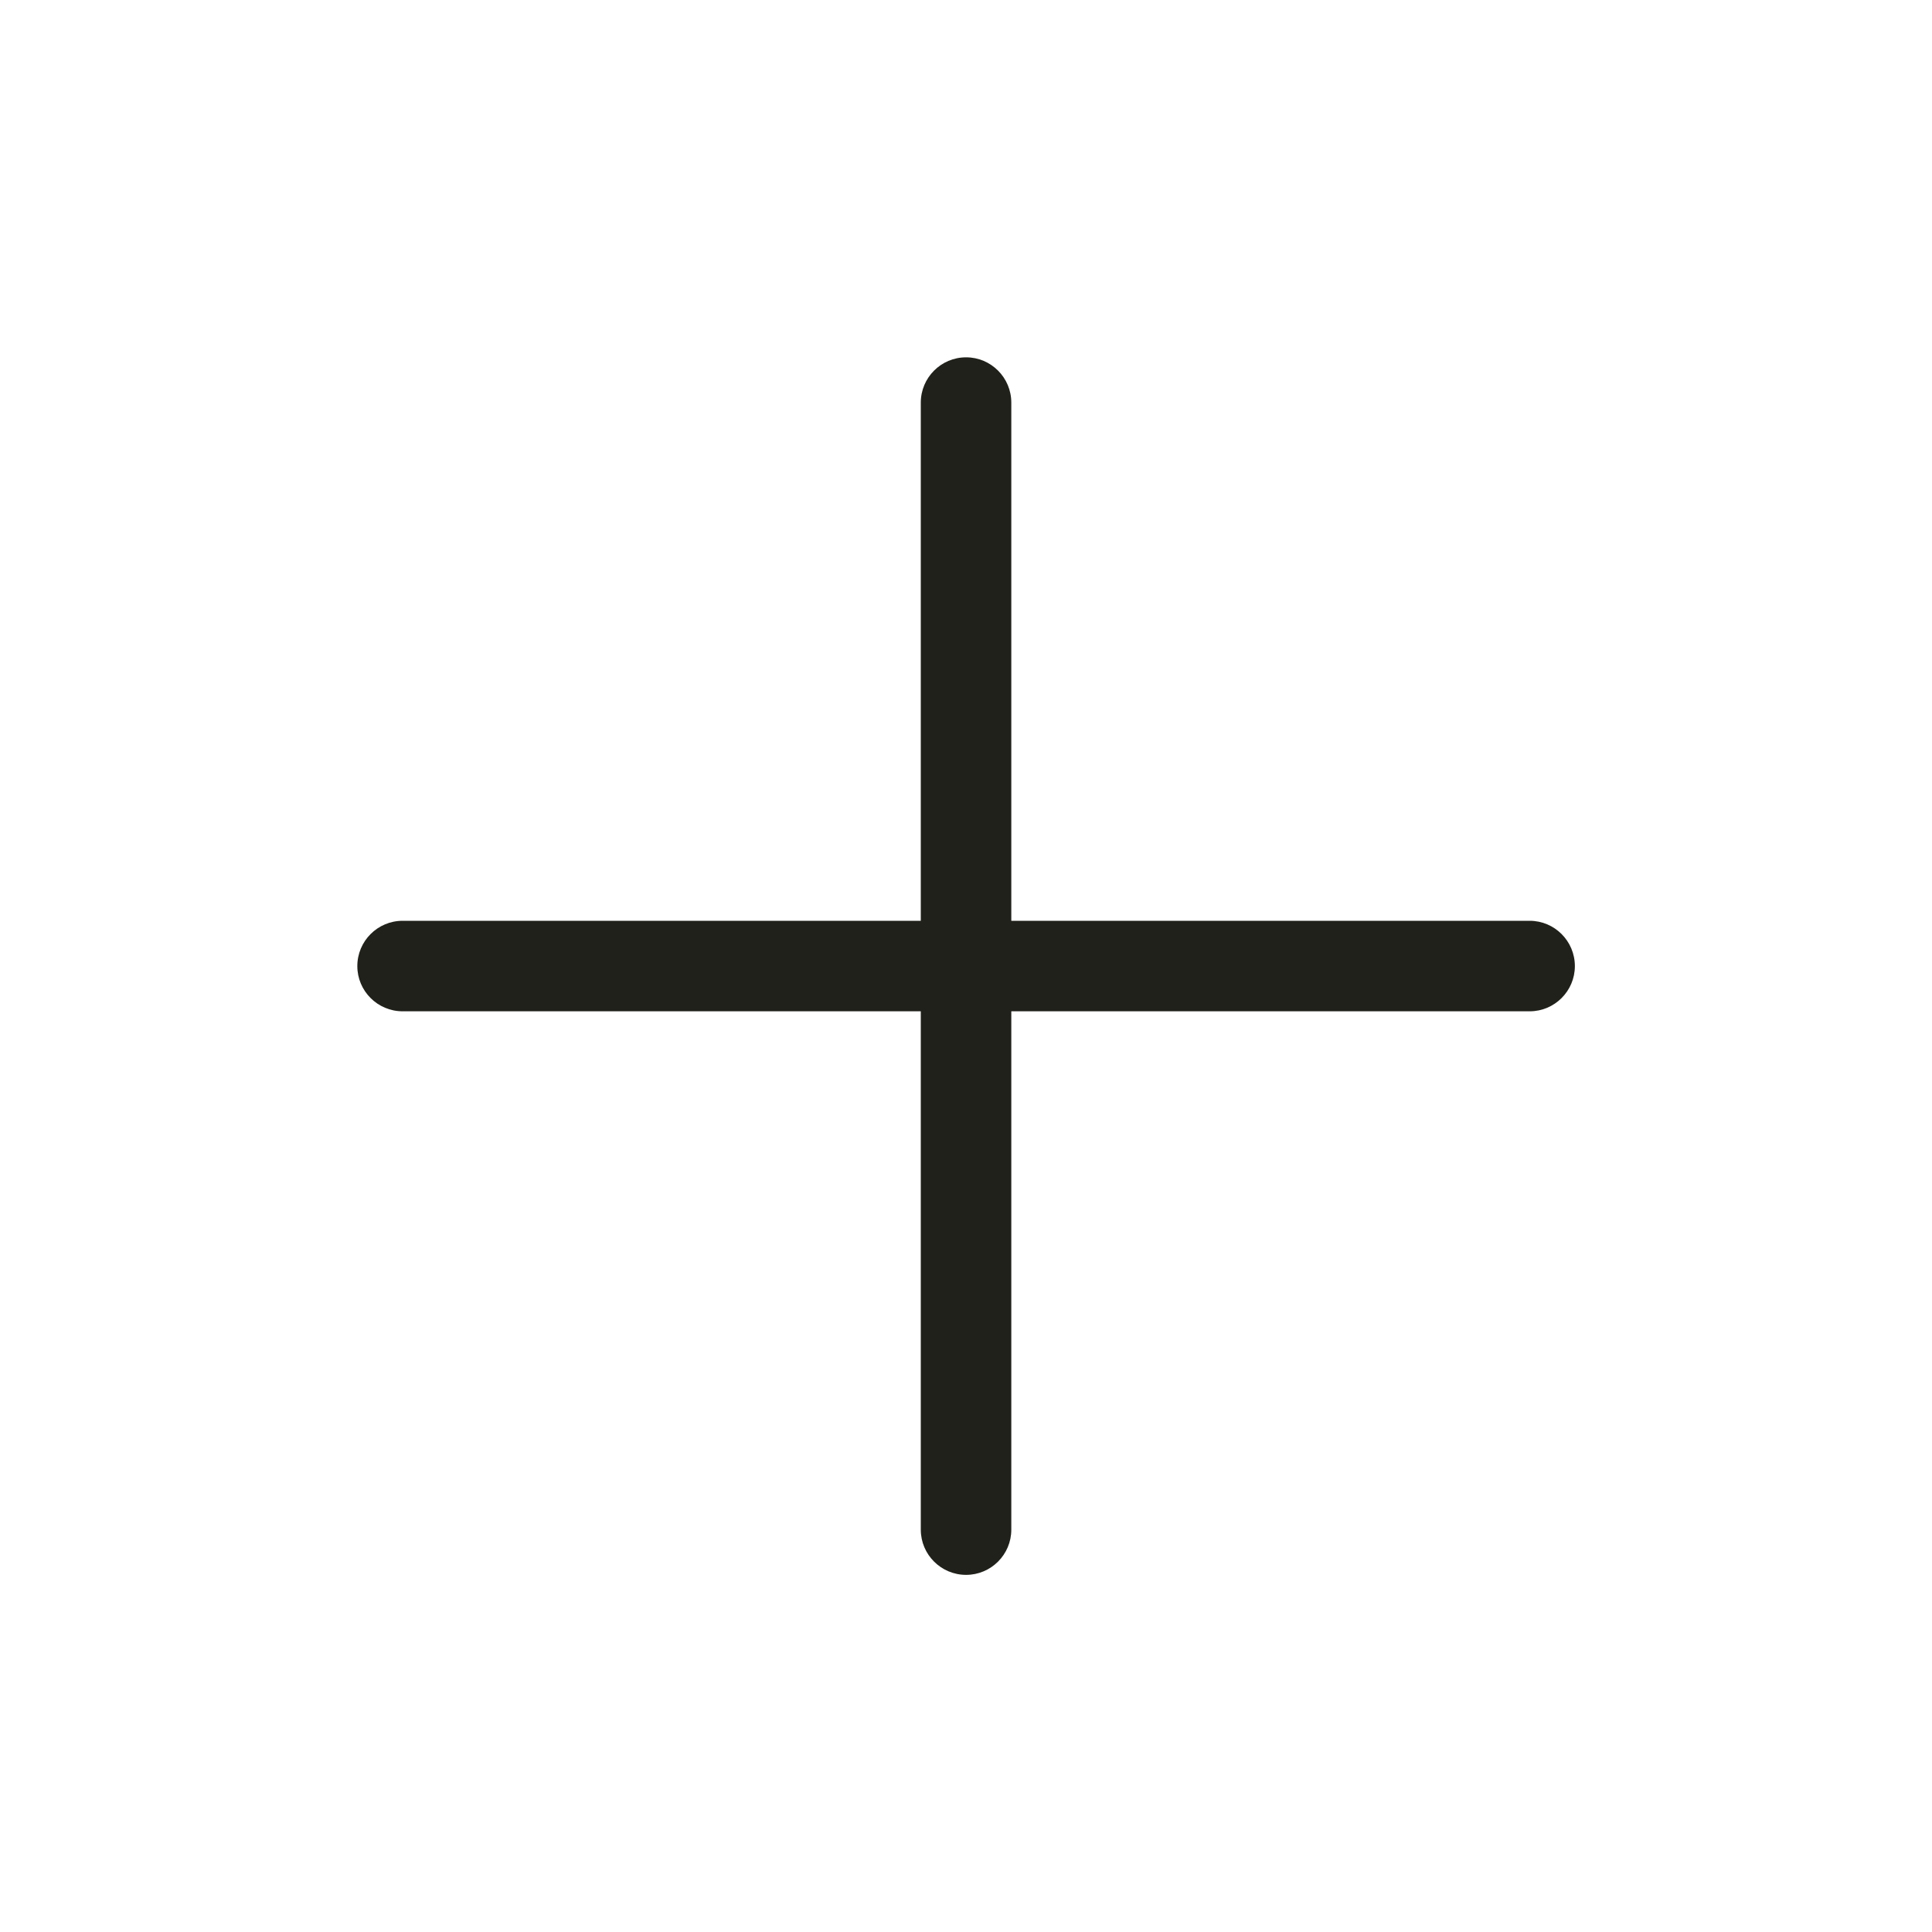<svg width="20" height="20" viewBox="0 0 20 20" fill="none" xmlns="http://www.w3.org/2000/svg">
<g id="Icon/Add">
<path id="Union" fill-rule="evenodd" clip-rule="evenodd" d="M10.469 4.168C10.469 3.909 10.259 3.699 10.001 3.699C9.742 3.699 9.532 3.909 9.532 4.168V9.532H4.168C3.909 9.532 3.699 9.742 3.699 10.001C3.699 10.259 3.909 10.469 4.168 10.469H9.532V15.835C9.532 16.093 9.742 16.303 10.001 16.303C10.259 16.303 10.469 16.093 10.469 15.835V10.469H15.835C16.093 10.469 16.303 10.259 16.303 10.001C16.303 9.742 16.093 9.532 15.835 9.532H10.469V4.168Z" fill="#21211B"/>
</g>
</svg>
